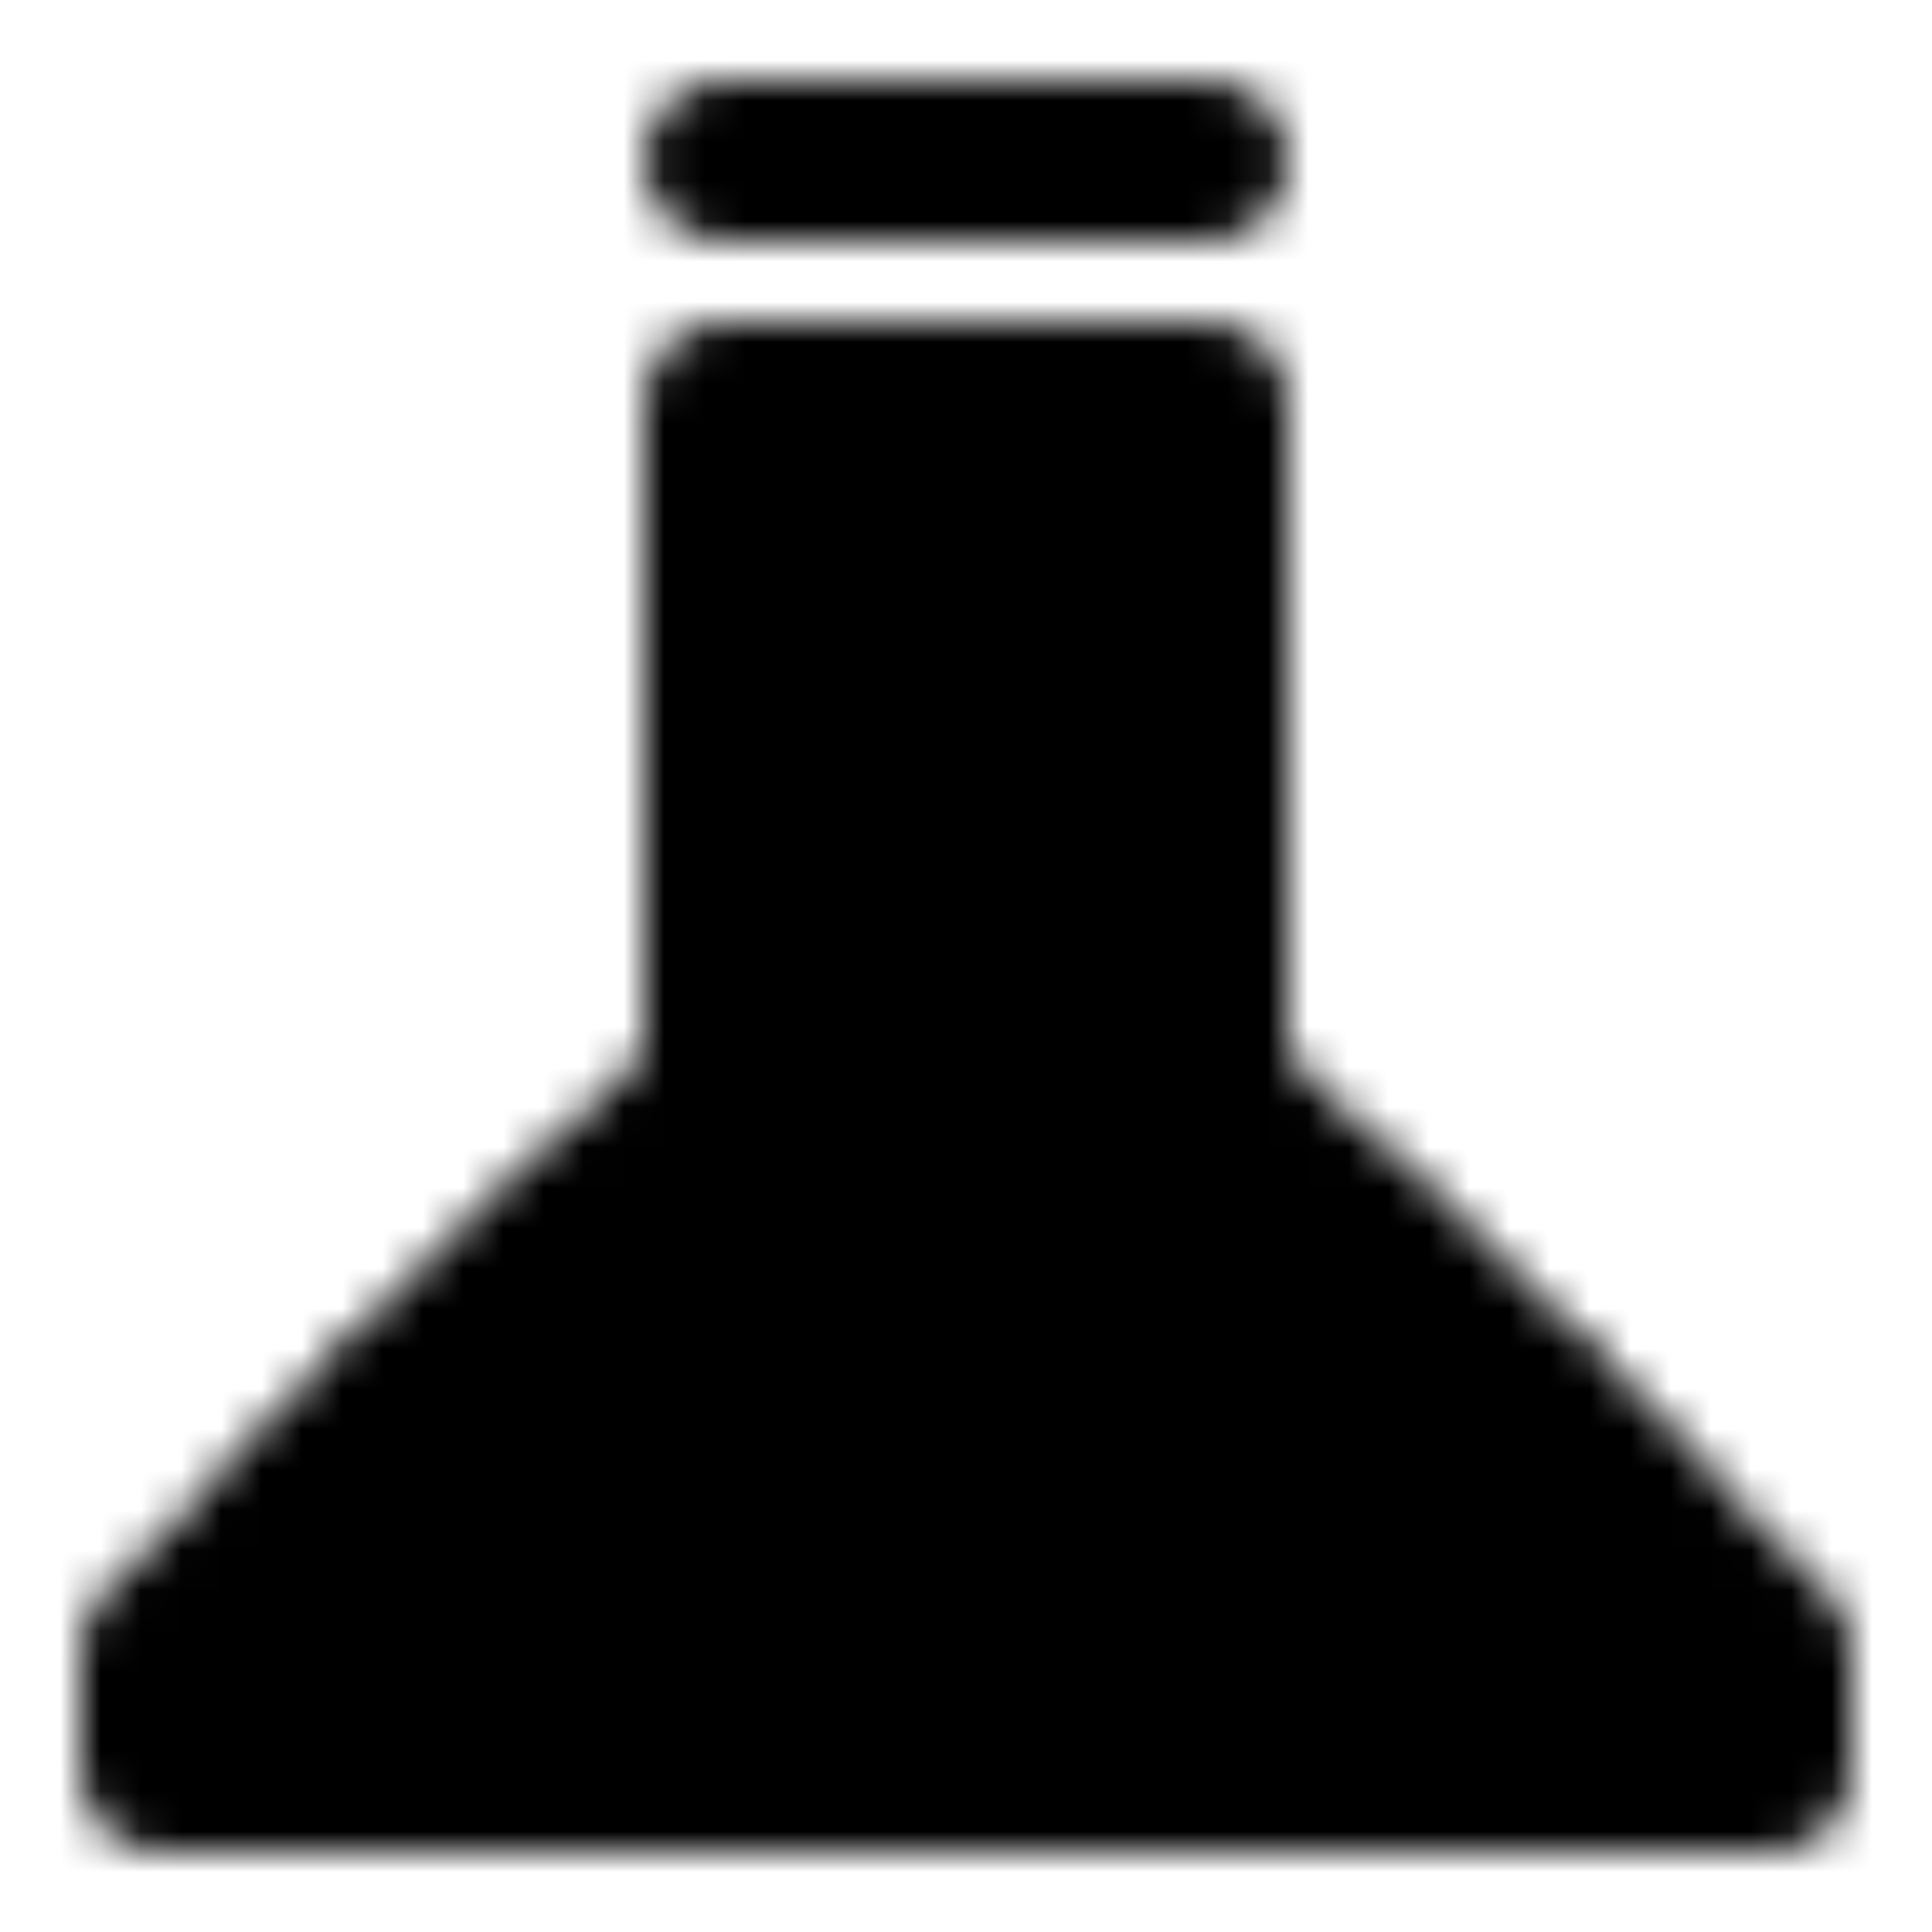 <svg xmlns="http://www.w3.org/2000/svg" width="1em" height="1em" viewBox="0 0 48 48"><defs><mask id="IconifyId195ad048a32870fdf30119"><g fill="none" stroke-linecap="round" stroke-linejoin="round" stroke-width="4"><path fill="#fff" fill-rule="evenodd" stroke="#fff" d="M18 10h12v17l14 14v3H4v-3l14-14z" clip-rule="evenodd"/><path stroke="#fff" d="M40.5 37.5L37 34l-3.5-3.5m7 7L37 34l-3.5-3.5m-19 0L11 34l-3.5 3.5m7-7L11 34l-3.5 3.5M18 4h12"/><path stroke="#000" d="M24 27v1m0-10v3"/><path stroke="#fff" d="M10 35h28"/></g></mask></defs><path fill="currentColor" d="M0 0h48v48H0z" mask="url(#IconifyId195ad048a32870fdf30119)"/></svg>
